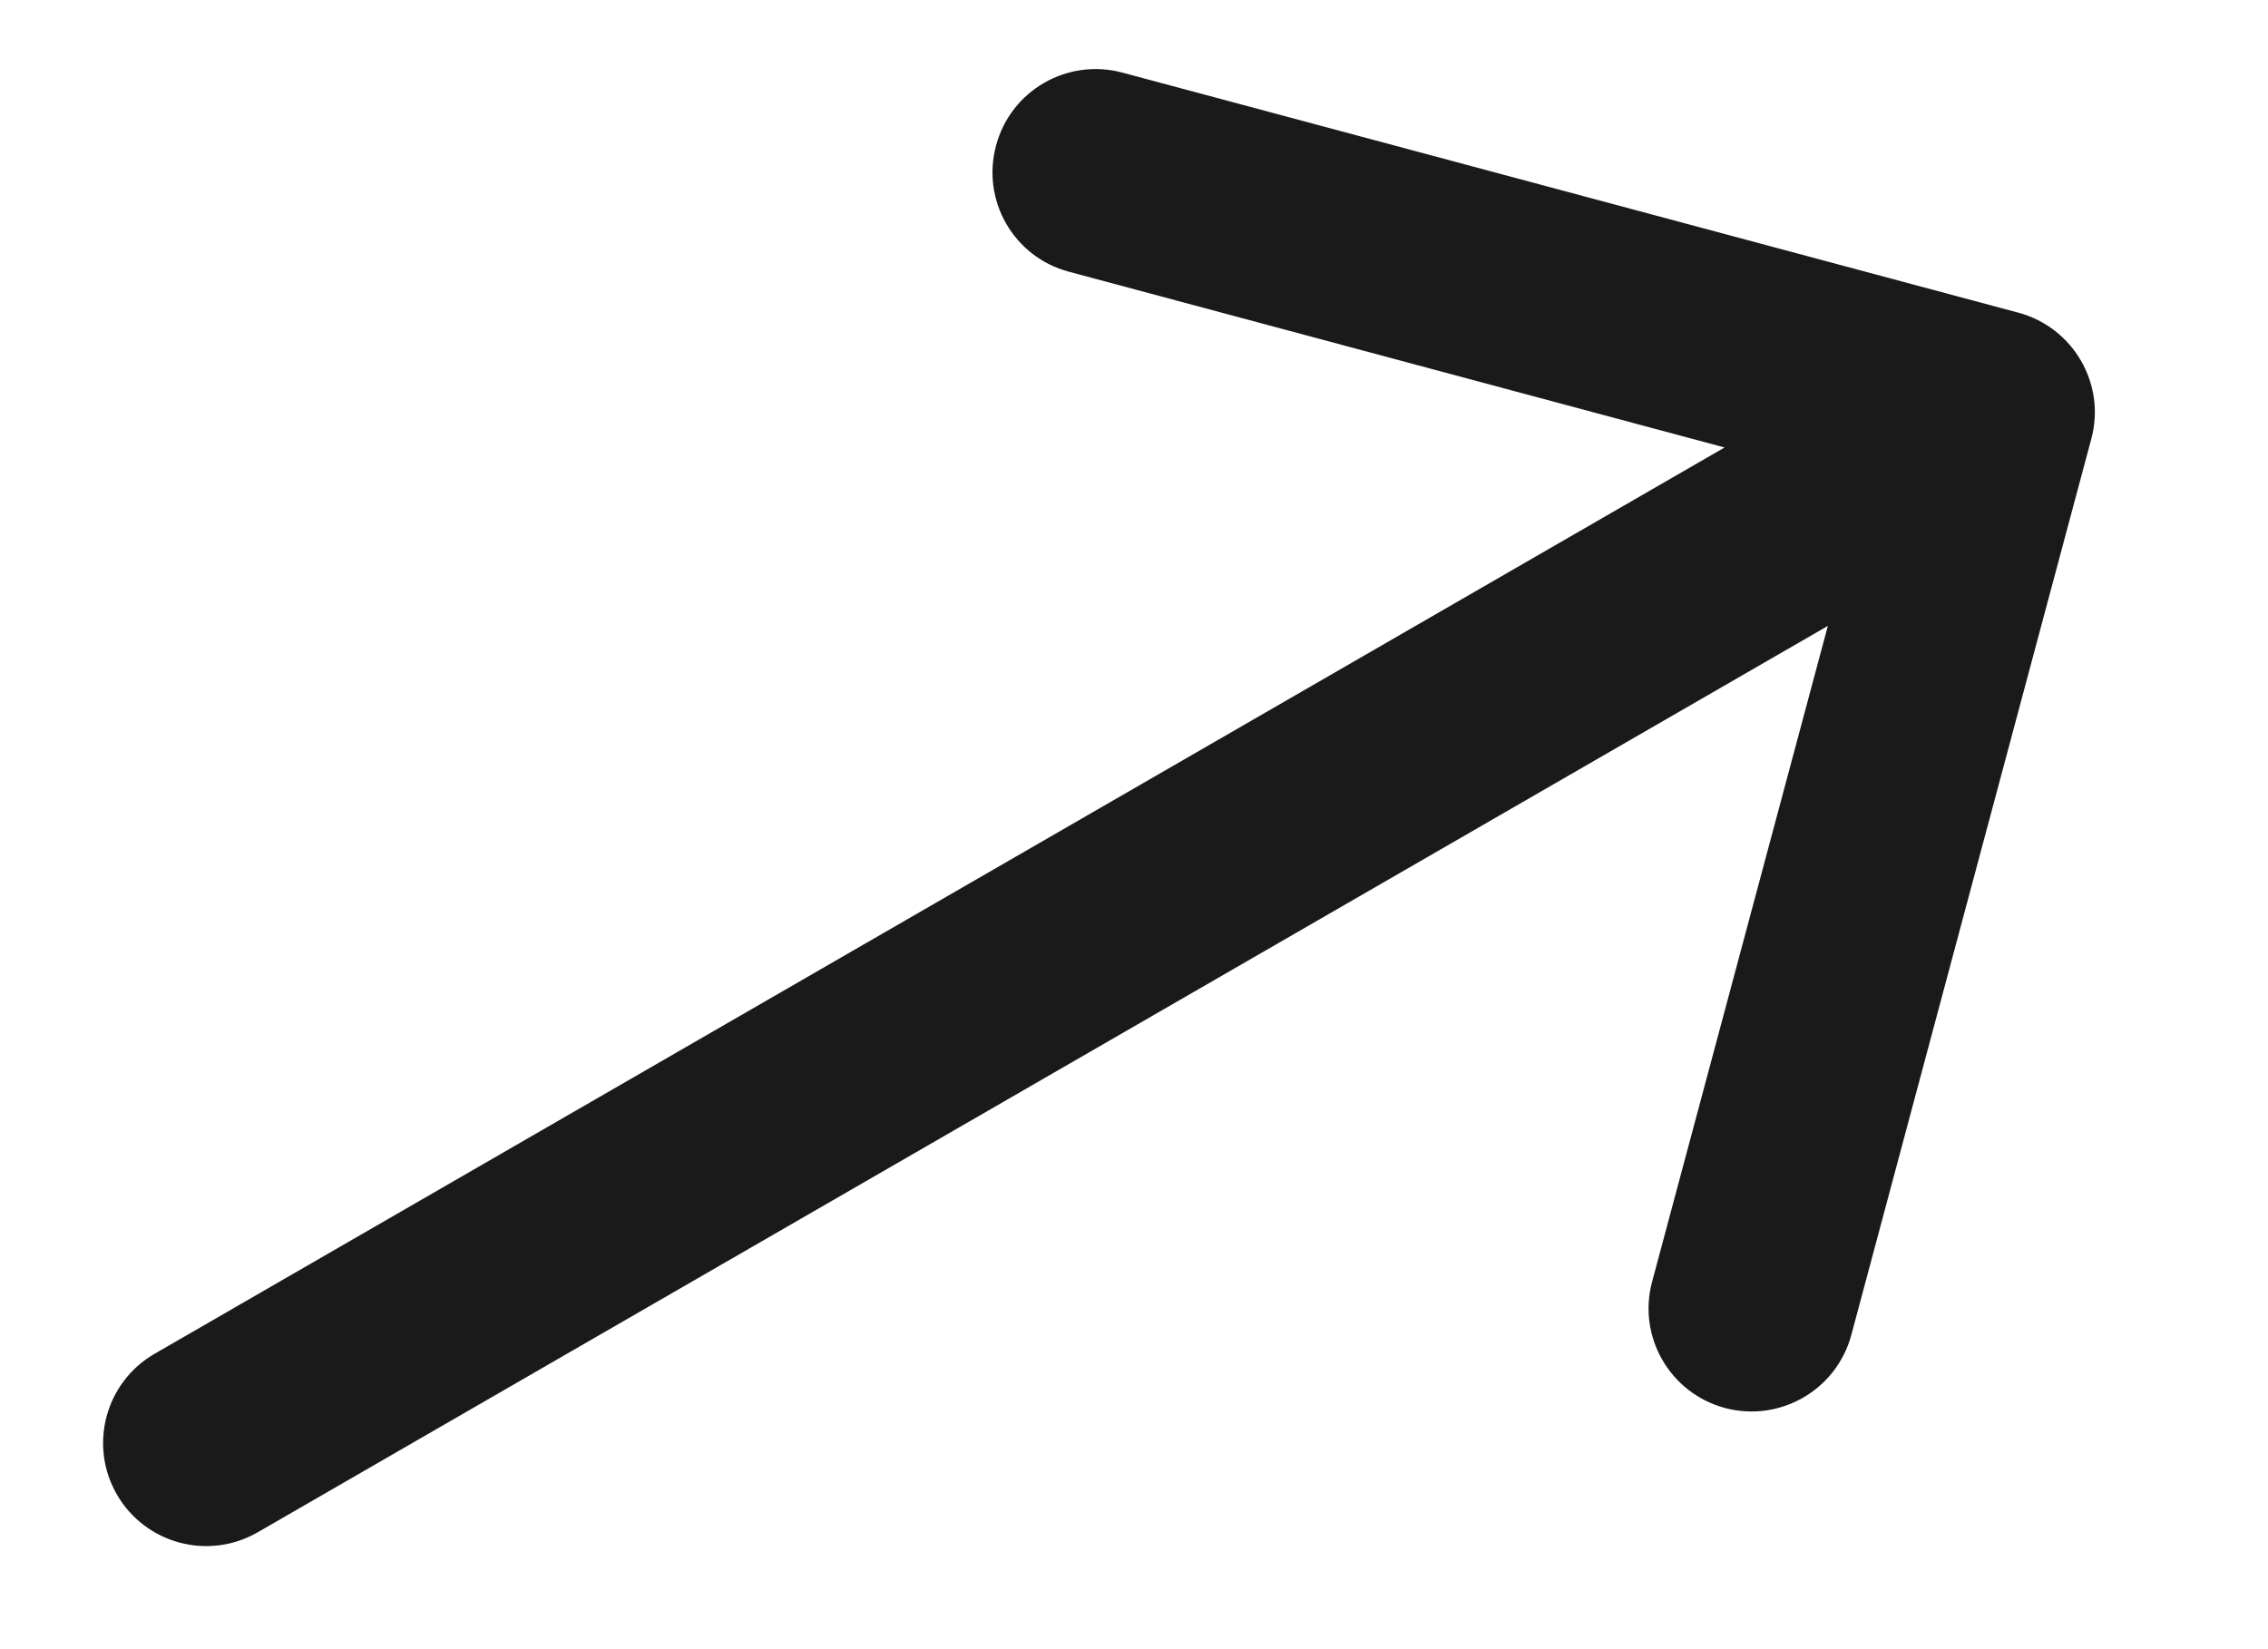 <svg width="11" height="8" viewBox="0 0 11 8" fill="none" xmlns="http://www.w3.org/2000/svg">
<path d="M0.75 6.567C0.511 6.705 0.429 7.011 0.567 7.25C0.705 7.489 1.011 7.571 1.25 7.433L0.75 6.567ZM10.143 2.129C10.215 1.863 10.056 1.589 9.79 1.517L5.443 0.352C5.176 0.281 4.902 0.439 4.831 0.706C4.759 0.973 4.917 1.247 5.184 1.318L9.048 2.354L8.013 6.217C7.941 6.484 8.099 6.758 8.366 6.83C8.633 6.901 8.907 6.743 8.979 6.476L10.143 2.129ZM1 7L1.25 7.433L9.91 2.433L9.66 2L9.41 1.567L0.75 6.567L1 7Z" fill="#1A1A1A"/>
</svg>
